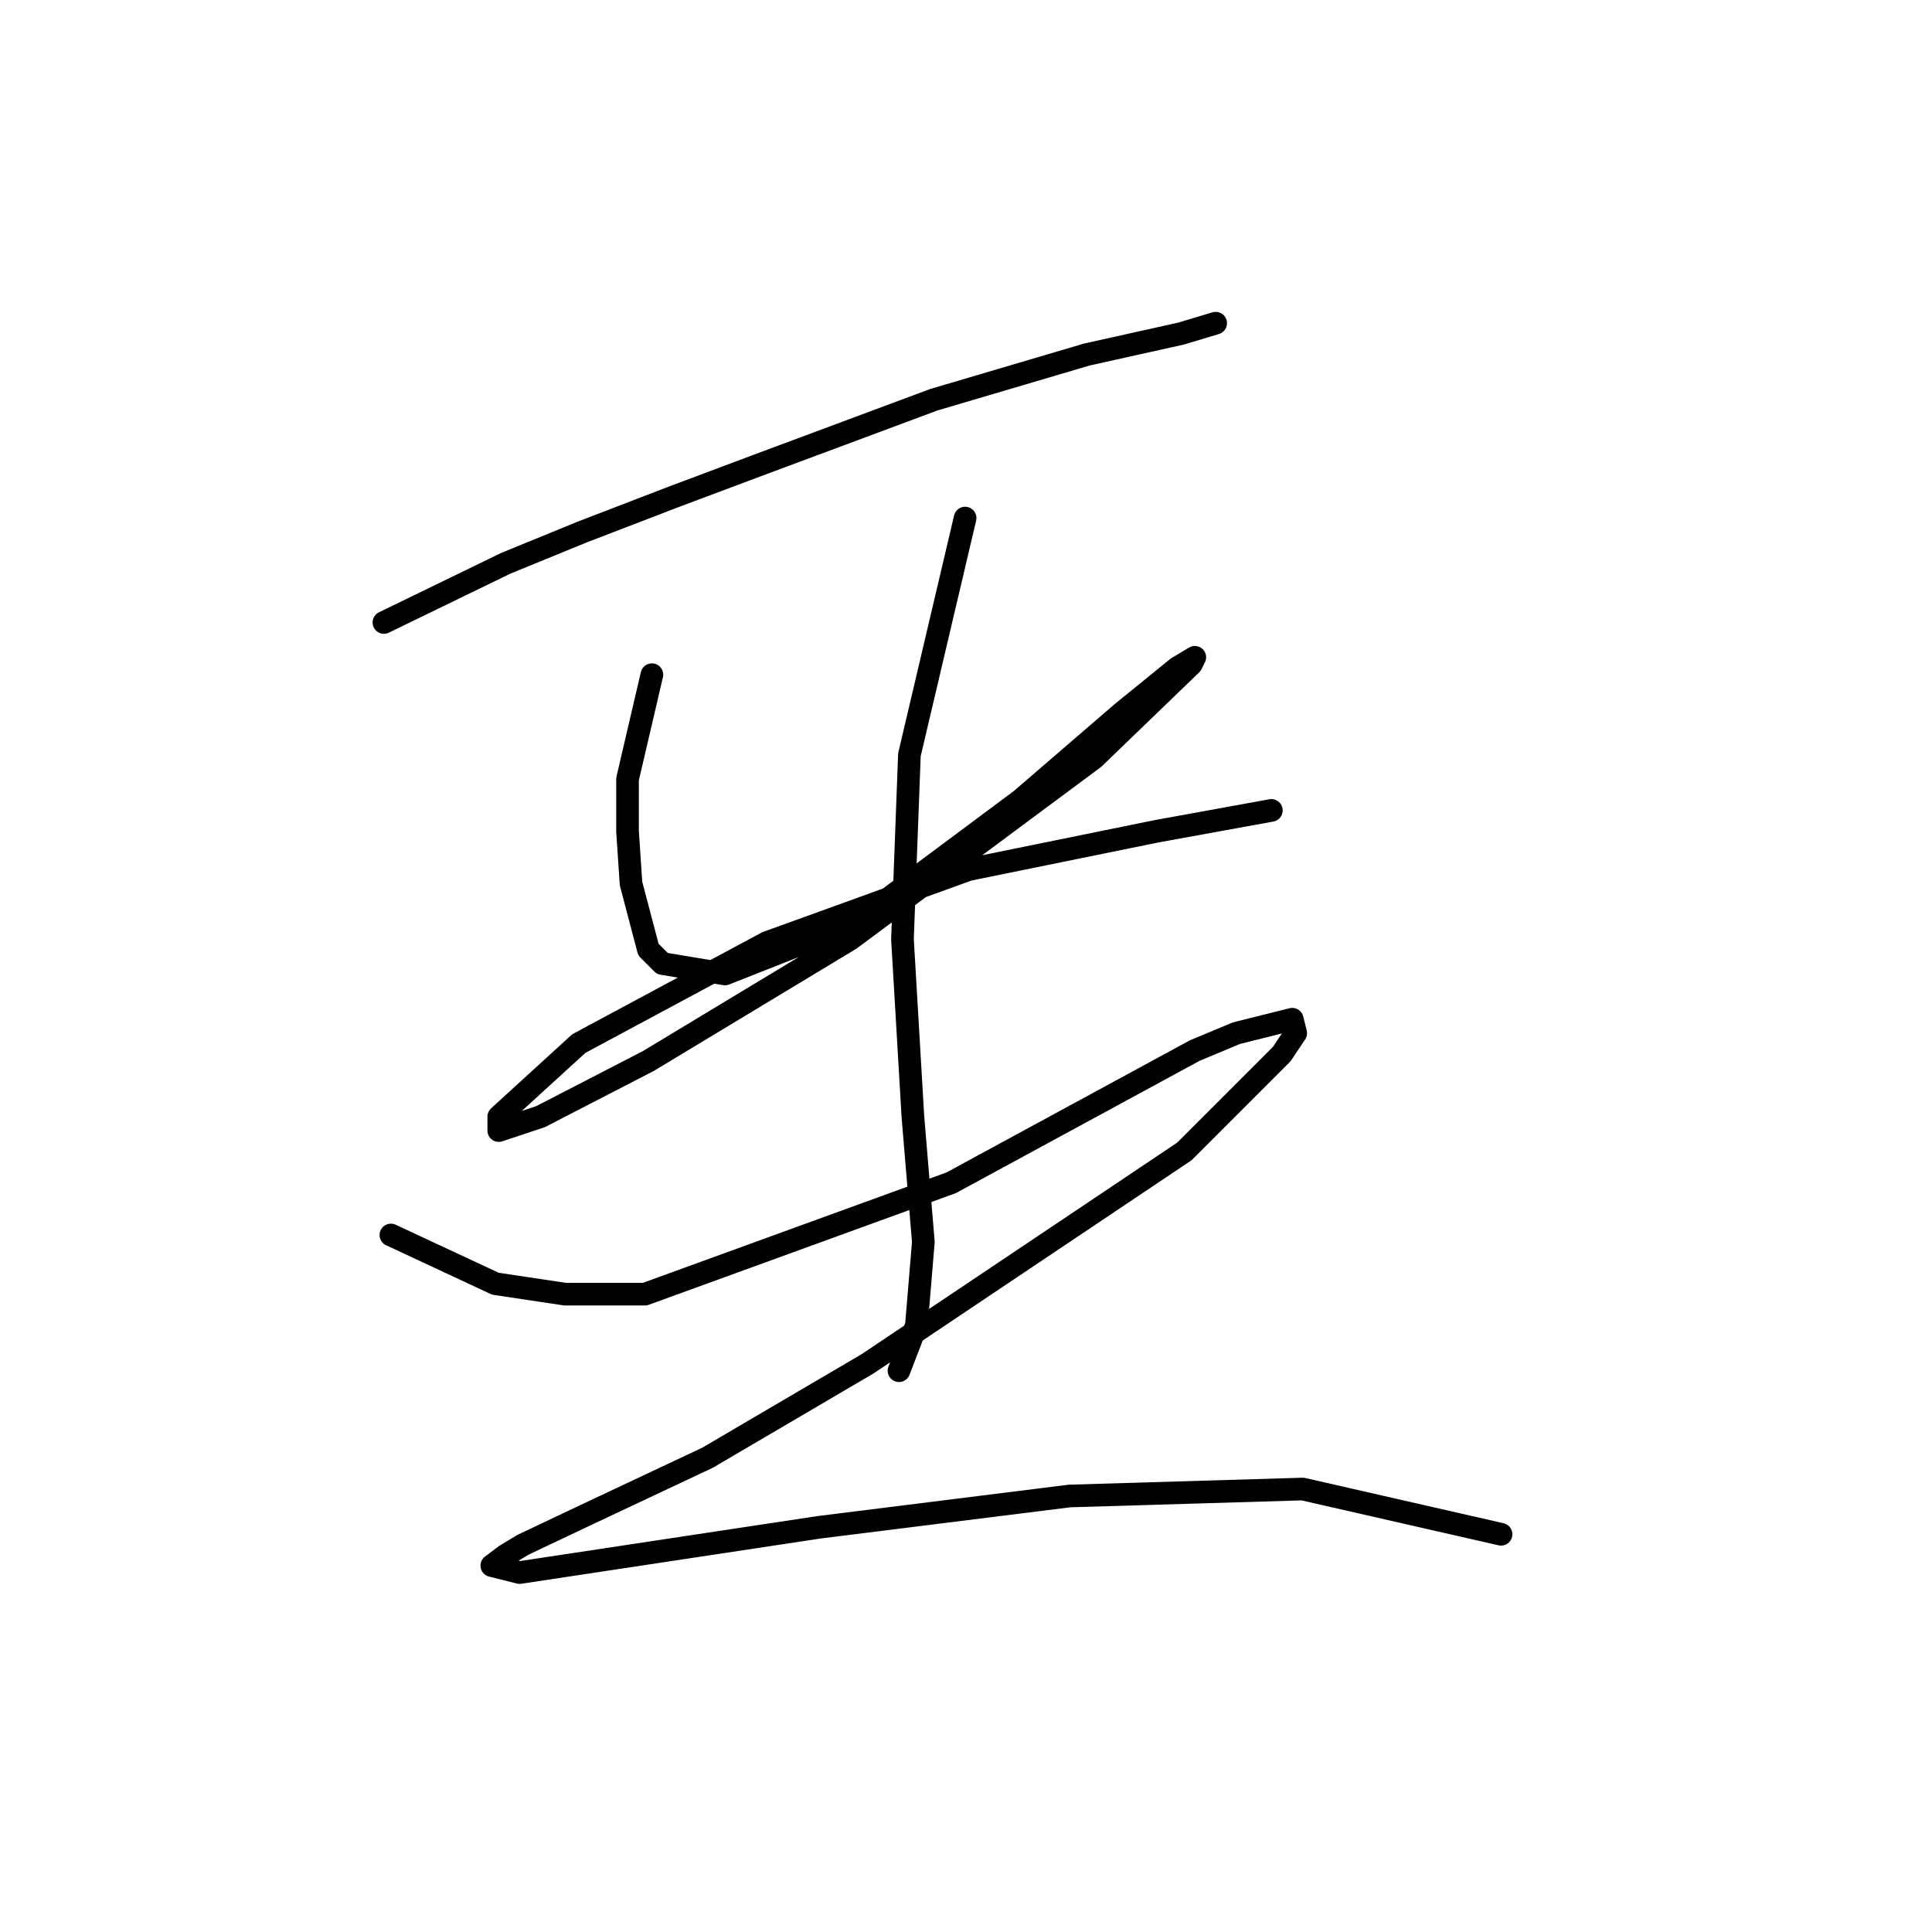 <?xml version="1.0" standalone="no"?>
    <svg width="256" height="256" xmlns="http://www.w3.org/2000/svg" version="1.1">
    <polyline stroke="black" stroke-width="3" stroke-linecap="round" fill="transparent" stroke-linejoin="round" points="50.872 82.481 67.011 74.642 77.156 70.492 89.146 65.88 100.213 61.73 123.731 52.968 144.021 46.974 156.472 44.207 161.083 42.823 161.083 42.823 " />
        <polyline stroke="black" stroke-width="3" stroke-linecap="round" fill="transparent" stroke-linejoin="round" points="86.379 89.398 83.151 103.232 83.151 110.15 83.612 117.067 85.918 125.828 87.763 127.673 96.063 129.056 113.586 122.139 135.26 105.999 148.633 94.471 156.011 88.476 158.317 87.093 157.855 88.015 144.944 100.466 112.664 124.445 85.918 140.585 71.623 147.963 66.089 149.807 66.089 147.963 76.695 138.279 101.597 124.906 128.343 115.222 153.244 110.15 168.462 107.383 168.462 107.383 " />
        <polyline stroke="black" stroke-width="3" stroke-linecap="round" fill="transparent" stroke-linejoin="round" points="127.882 68.647 120.503 100.004 119.581 124.445 120.964 147.963 122.348 164.564 121.426 175.631 119.12 181.626 119.12 181.626 " />
        <polyline stroke="black" stroke-width="3" stroke-linecap="round" fill="transparent" stroke-linejoin="round" points="51.794 163.642 65.628 170.097 74.851 171.481 85.457 171.481 126.037 156.724 158.317 139.201 163.85 136.896 171.229 135.051 171.69 136.896 169.845 139.662 156.933 152.574 114.97 180.704 93.757 193.154 78.079 200.533 69.317 204.683 67.011 206.066 65.167 207.45 68.856 208.372 108.514 202.377 141.716 198.227 172.612 197.305 198.897 203.299 198.897 203.299 " />
        </svg>